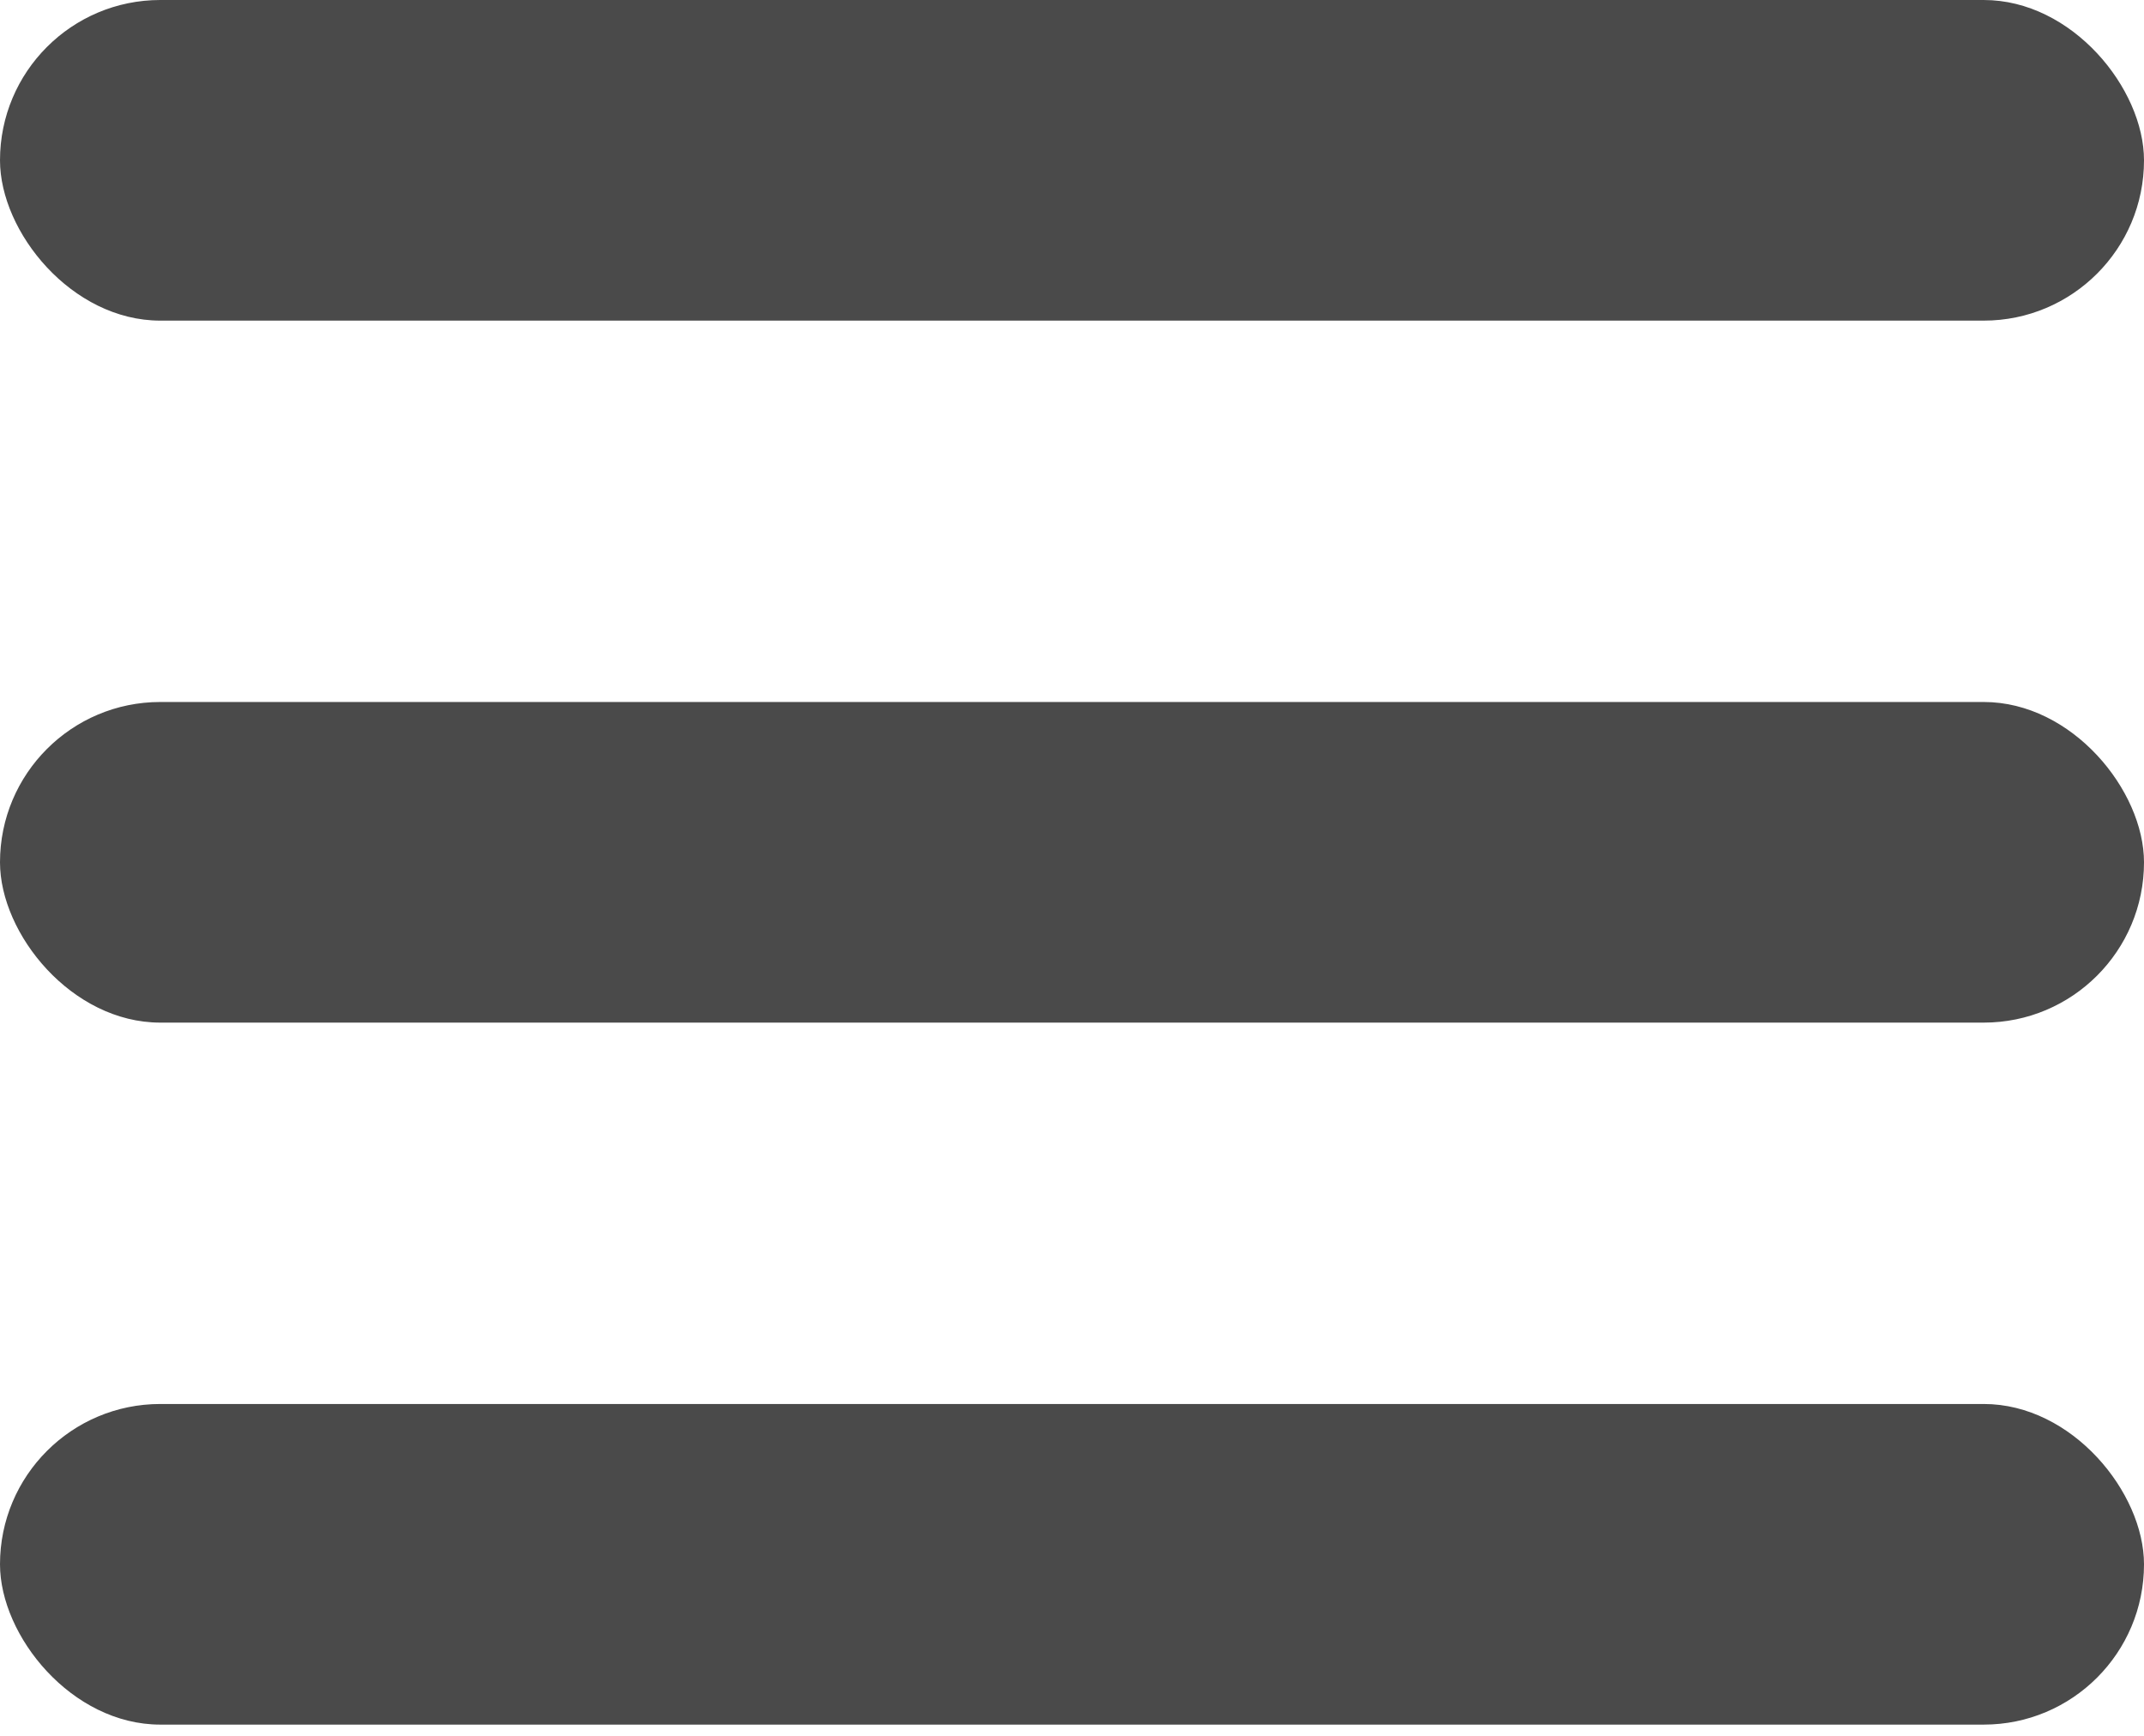 <svg width="21" height="17" viewBox="0 0 21 17" fill="none" xmlns="http://www.w3.org/2000/svg">
<rect width="21" height="3.14" rx="1.57" fill="#4A4A4A"/>
<rect y="6.875" width="21" height="3.14" rx="1.57" fill="#4A4A4A"/>
<rect y="13.75" width="21" height="3.14" rx="1.57" fill="#4A4A4A"/>
</svg>
